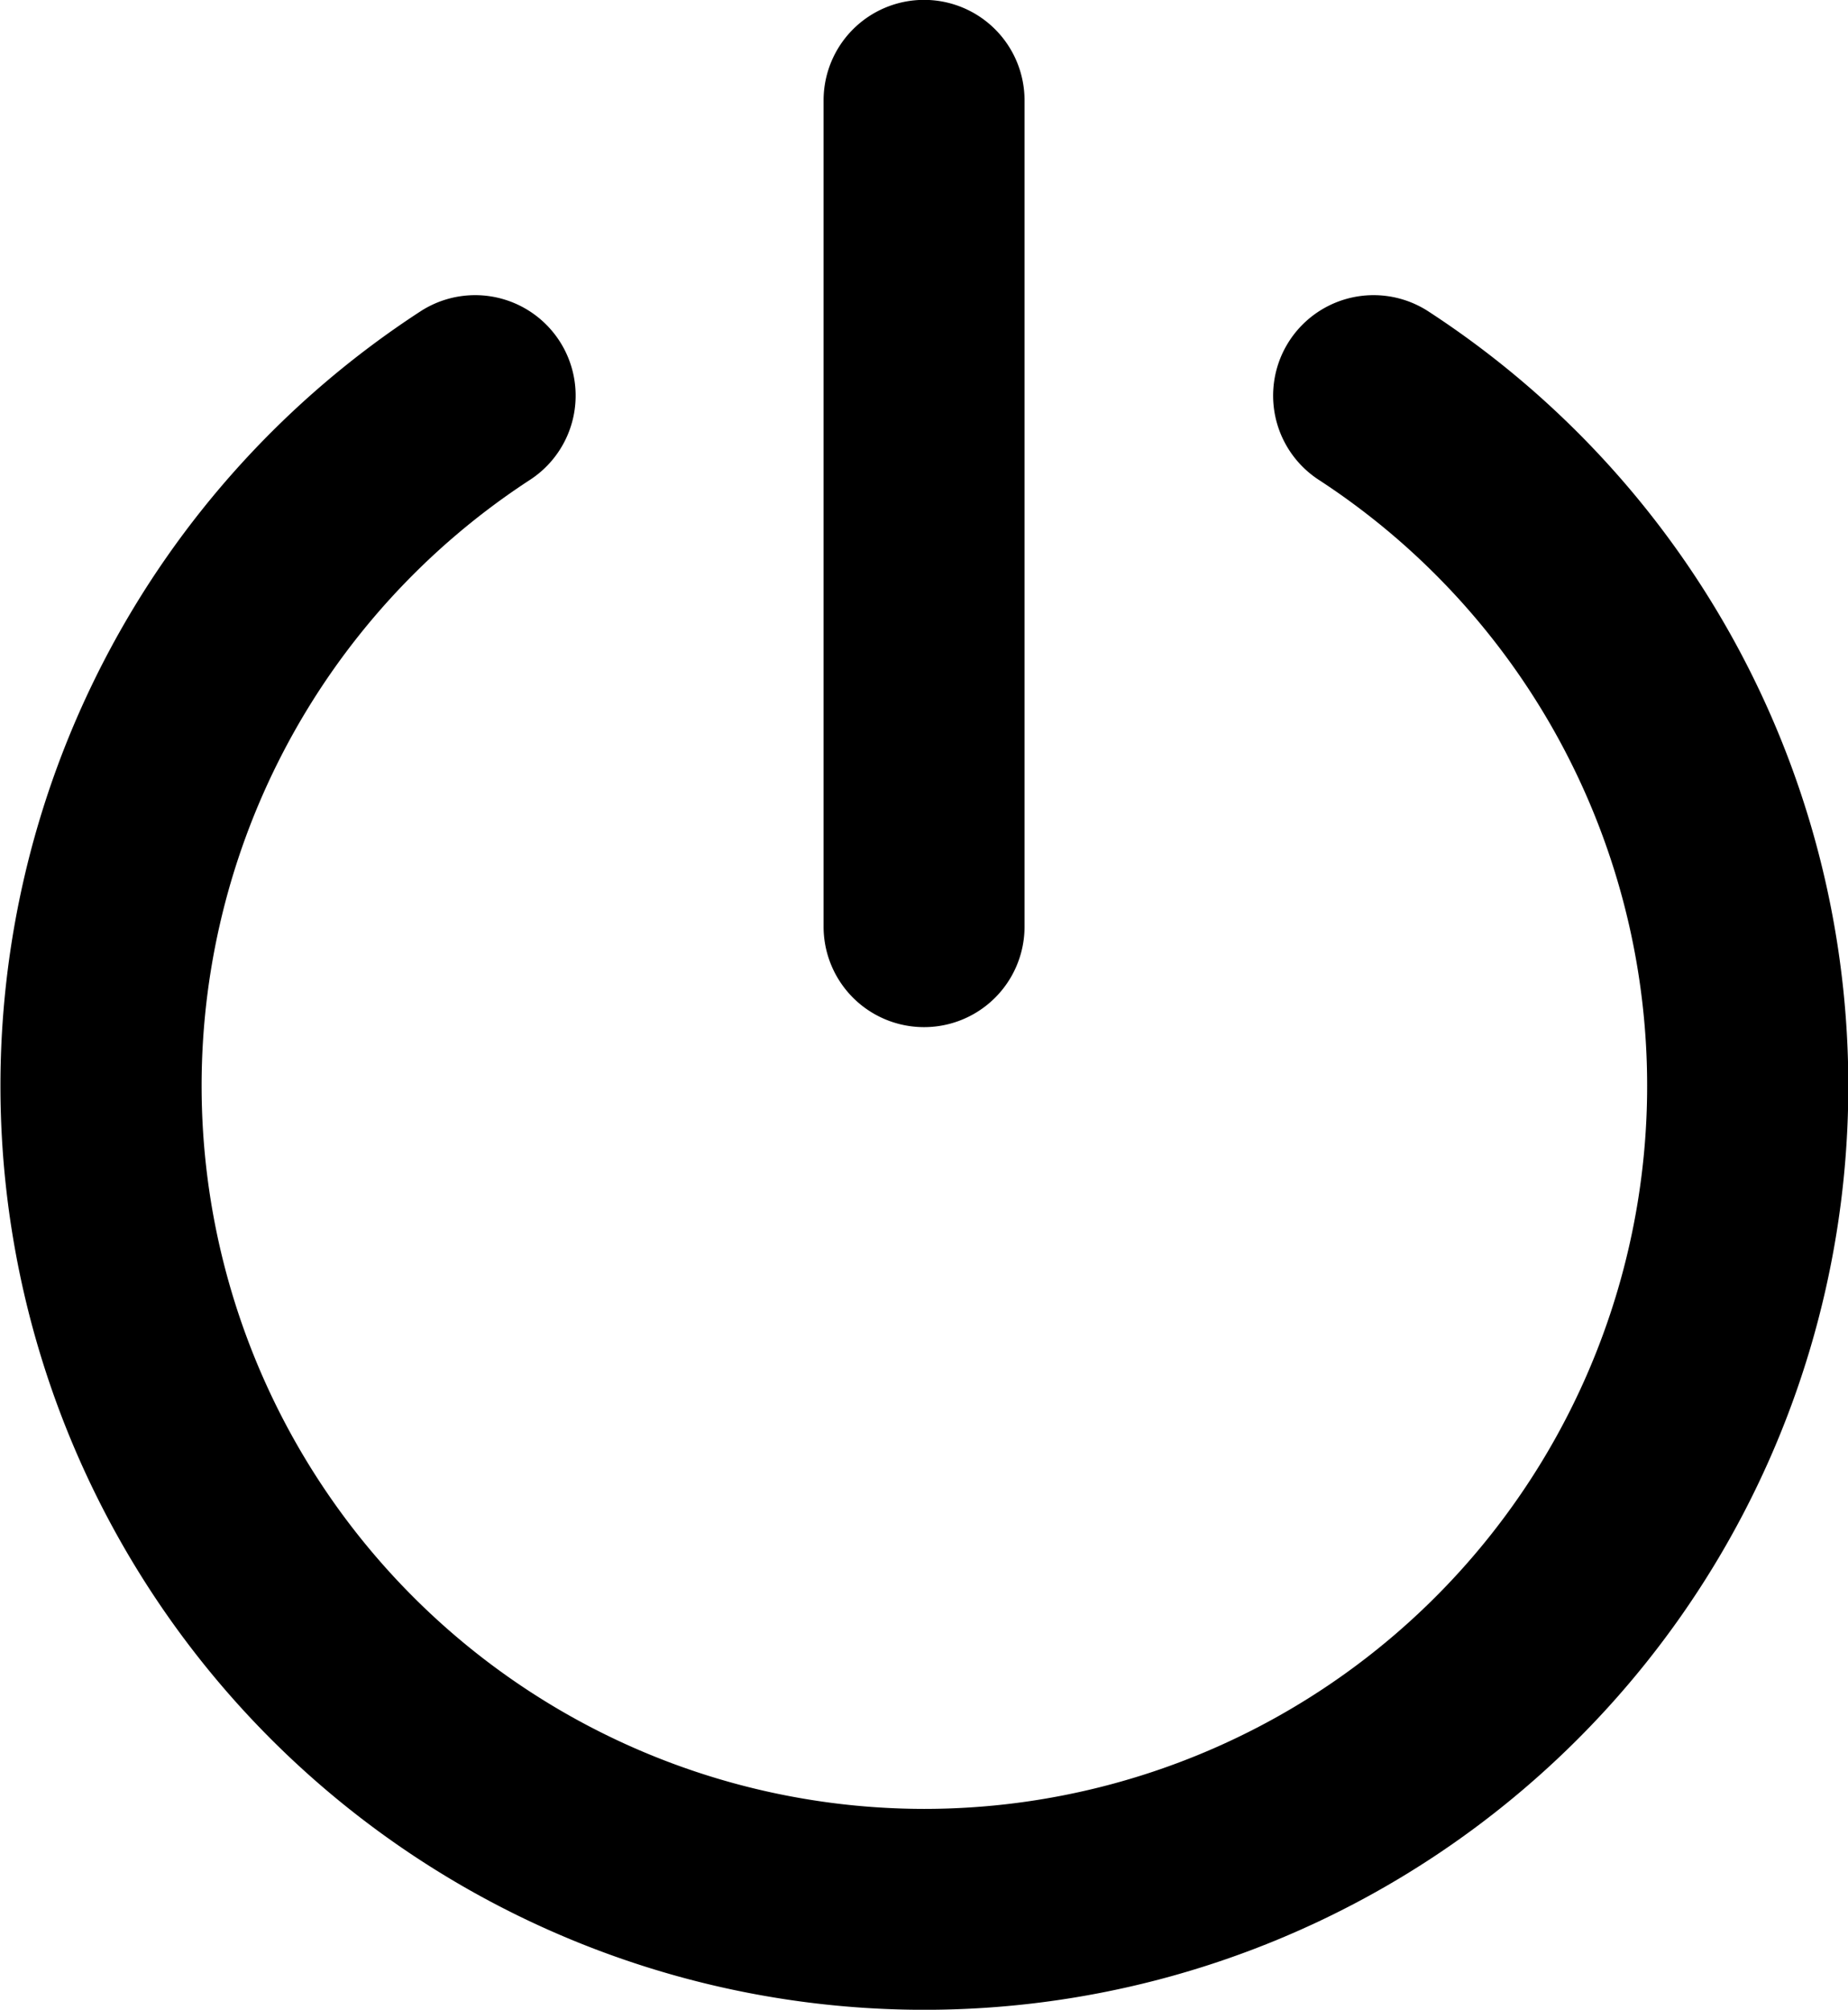 <svg xmlns="http://www.w3.org/2000/svg" width="14.567" height="15.841" viewBox="0 0 14.567 15.841"><g transform="translate(-2872.716 -58.077)"><path d="M15.906,30.148A5.7,5.7,0,0,1,12.8,19.672a.792.792,0,1,0-.865-1.327,7.283,7.283,0,1,0,7.947,0,.792.792,0,1,0-.865,1.327,5.7,5.7,0,0,1-3.109,10.476Z" transform="translate(2864.094 42.187)"/><path d="M46.292,5a.792.792,0,0,0-.792.792v6.513a.792.792,0,0,0,1.584,0V5.792A.792.792,0,0,0,46.292,5Z" transform="translate(2833.708 53.076)"/></g></svg>
